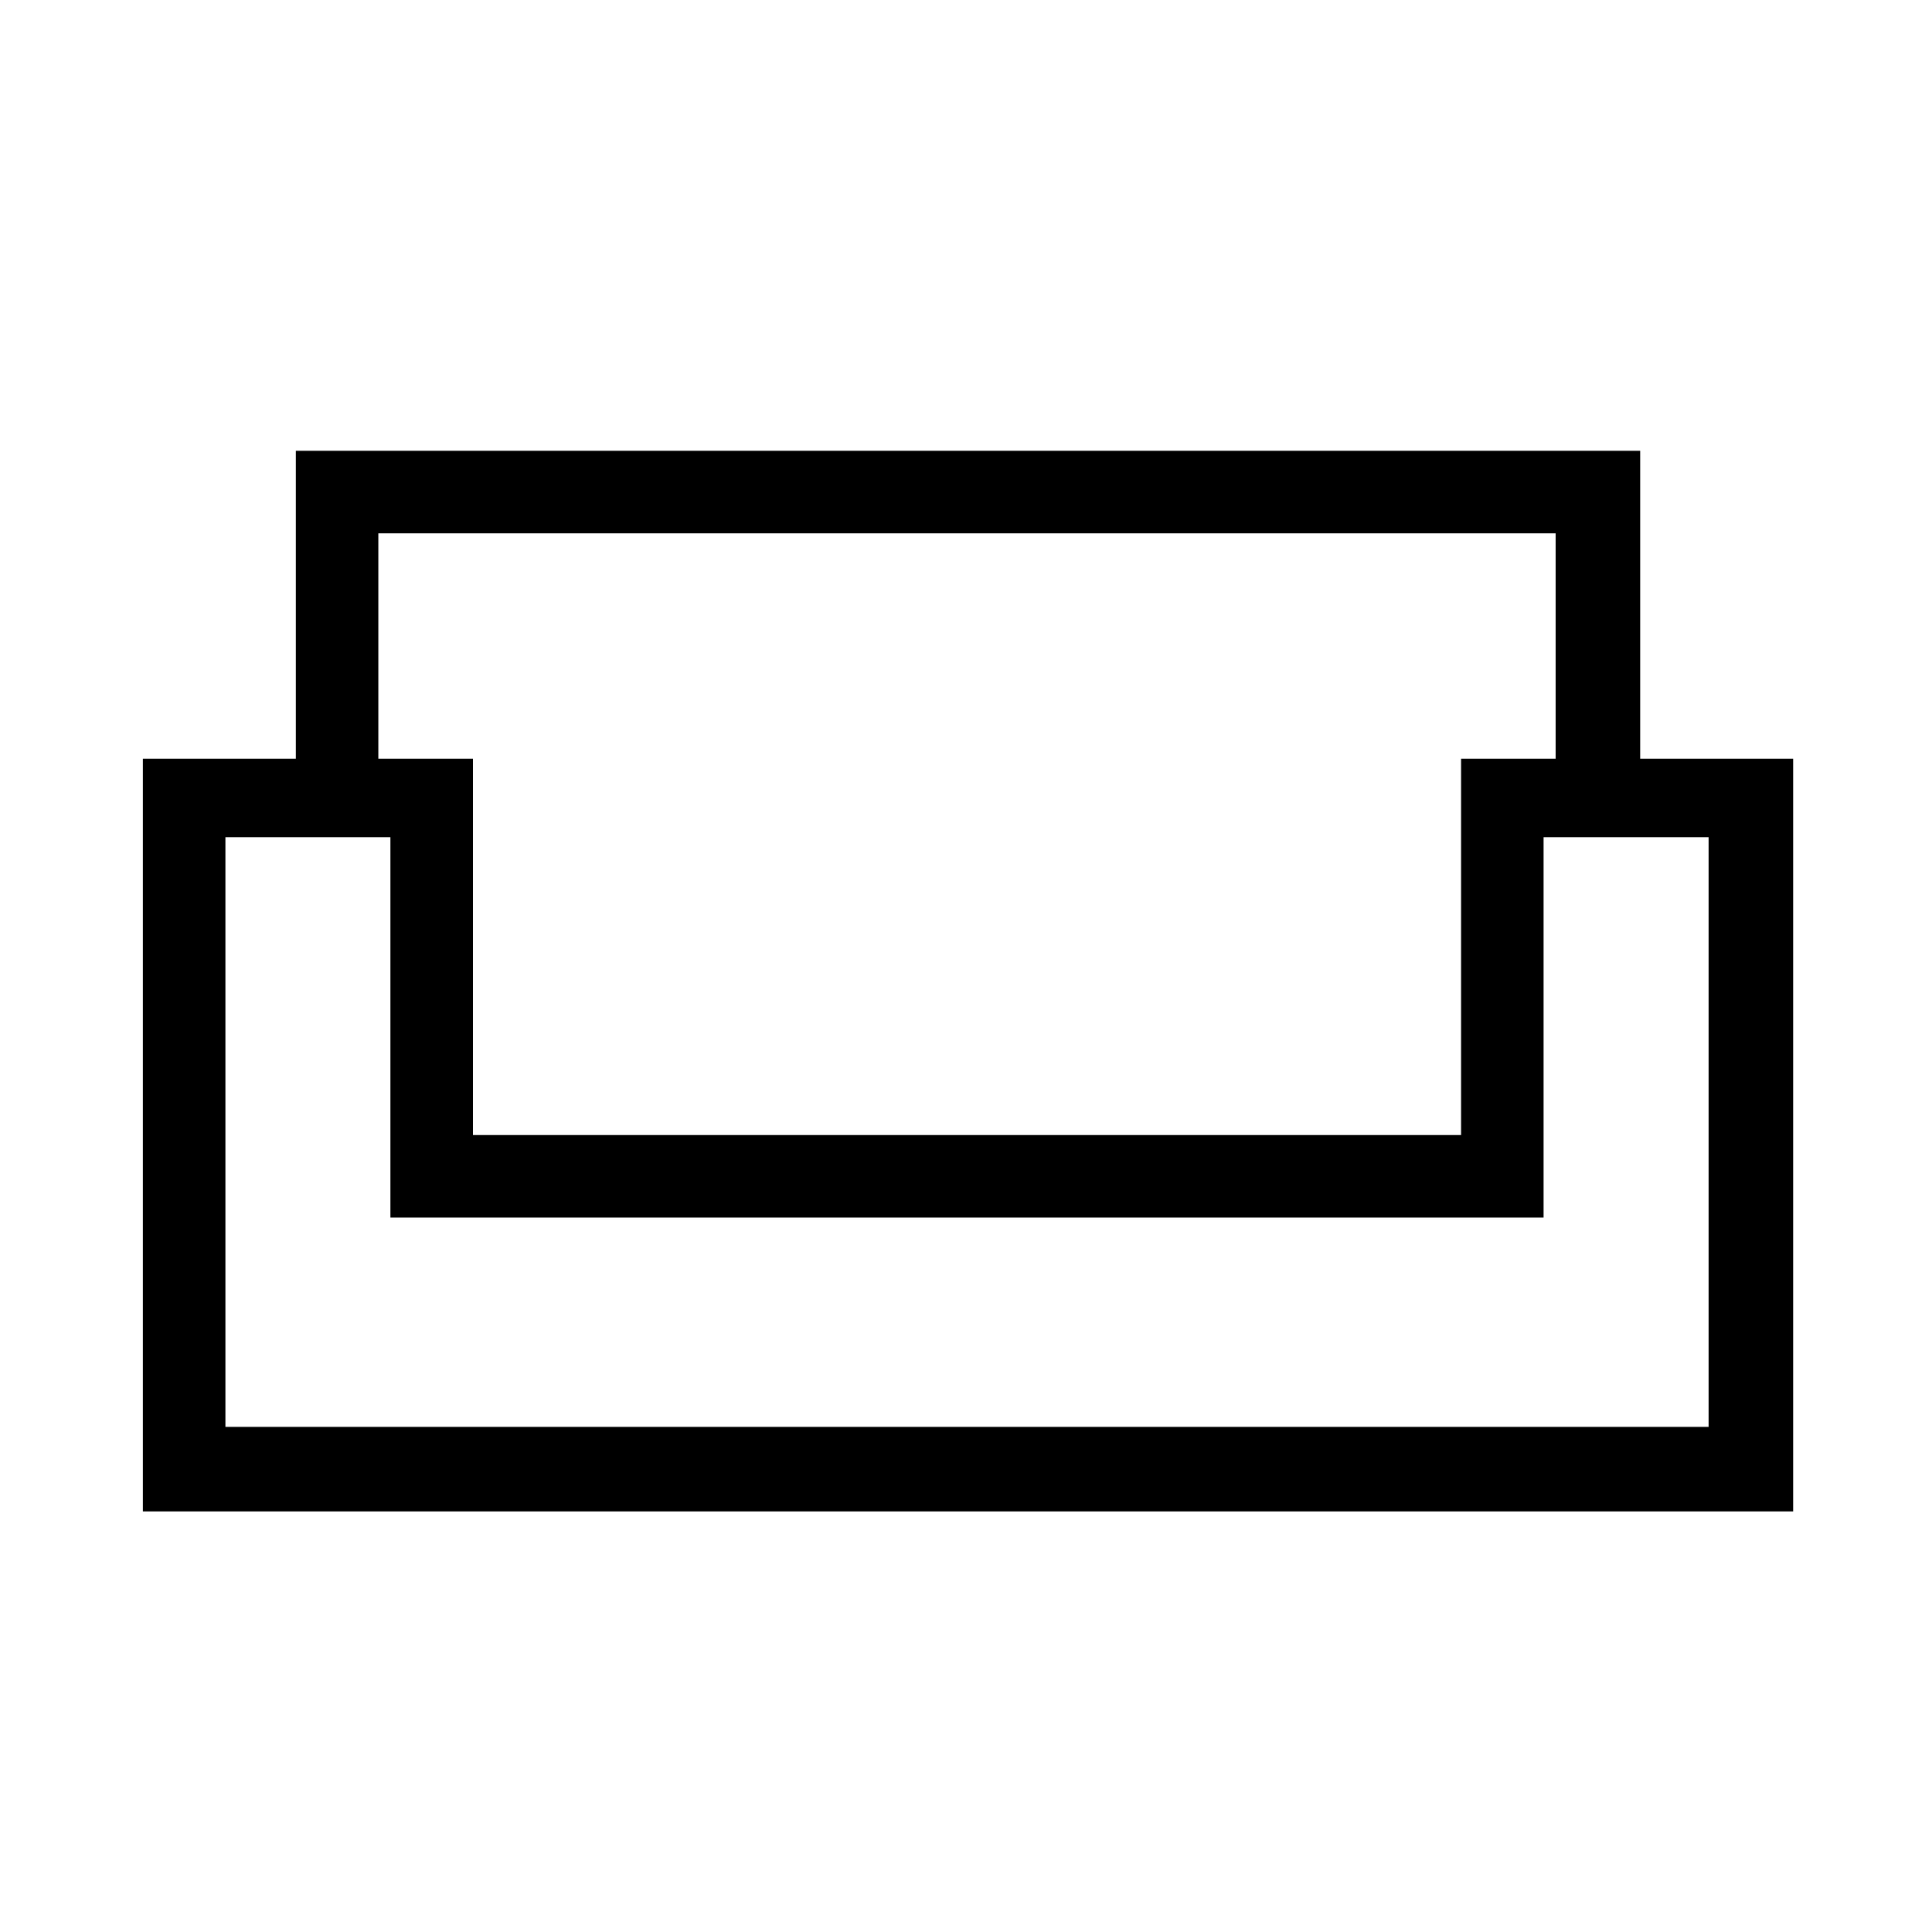 <svg xmlns="http://www.w3.org/2000/svg" height="40" width="40"><path d="M2.958 31.292V15.708h3.167V9.333h27.833v6.375h3.167v15.584ZM9.792 23.5H30.25v-7.792h1.958v-4.666H7.833v4.666h1.959Zm-5.125 6.042h30.708V17.333h-3.417v7.875H8.083v-7.875H4.667Zm15.375-4.334Zm0-1.708Zm0 1.708Z"/></svg>